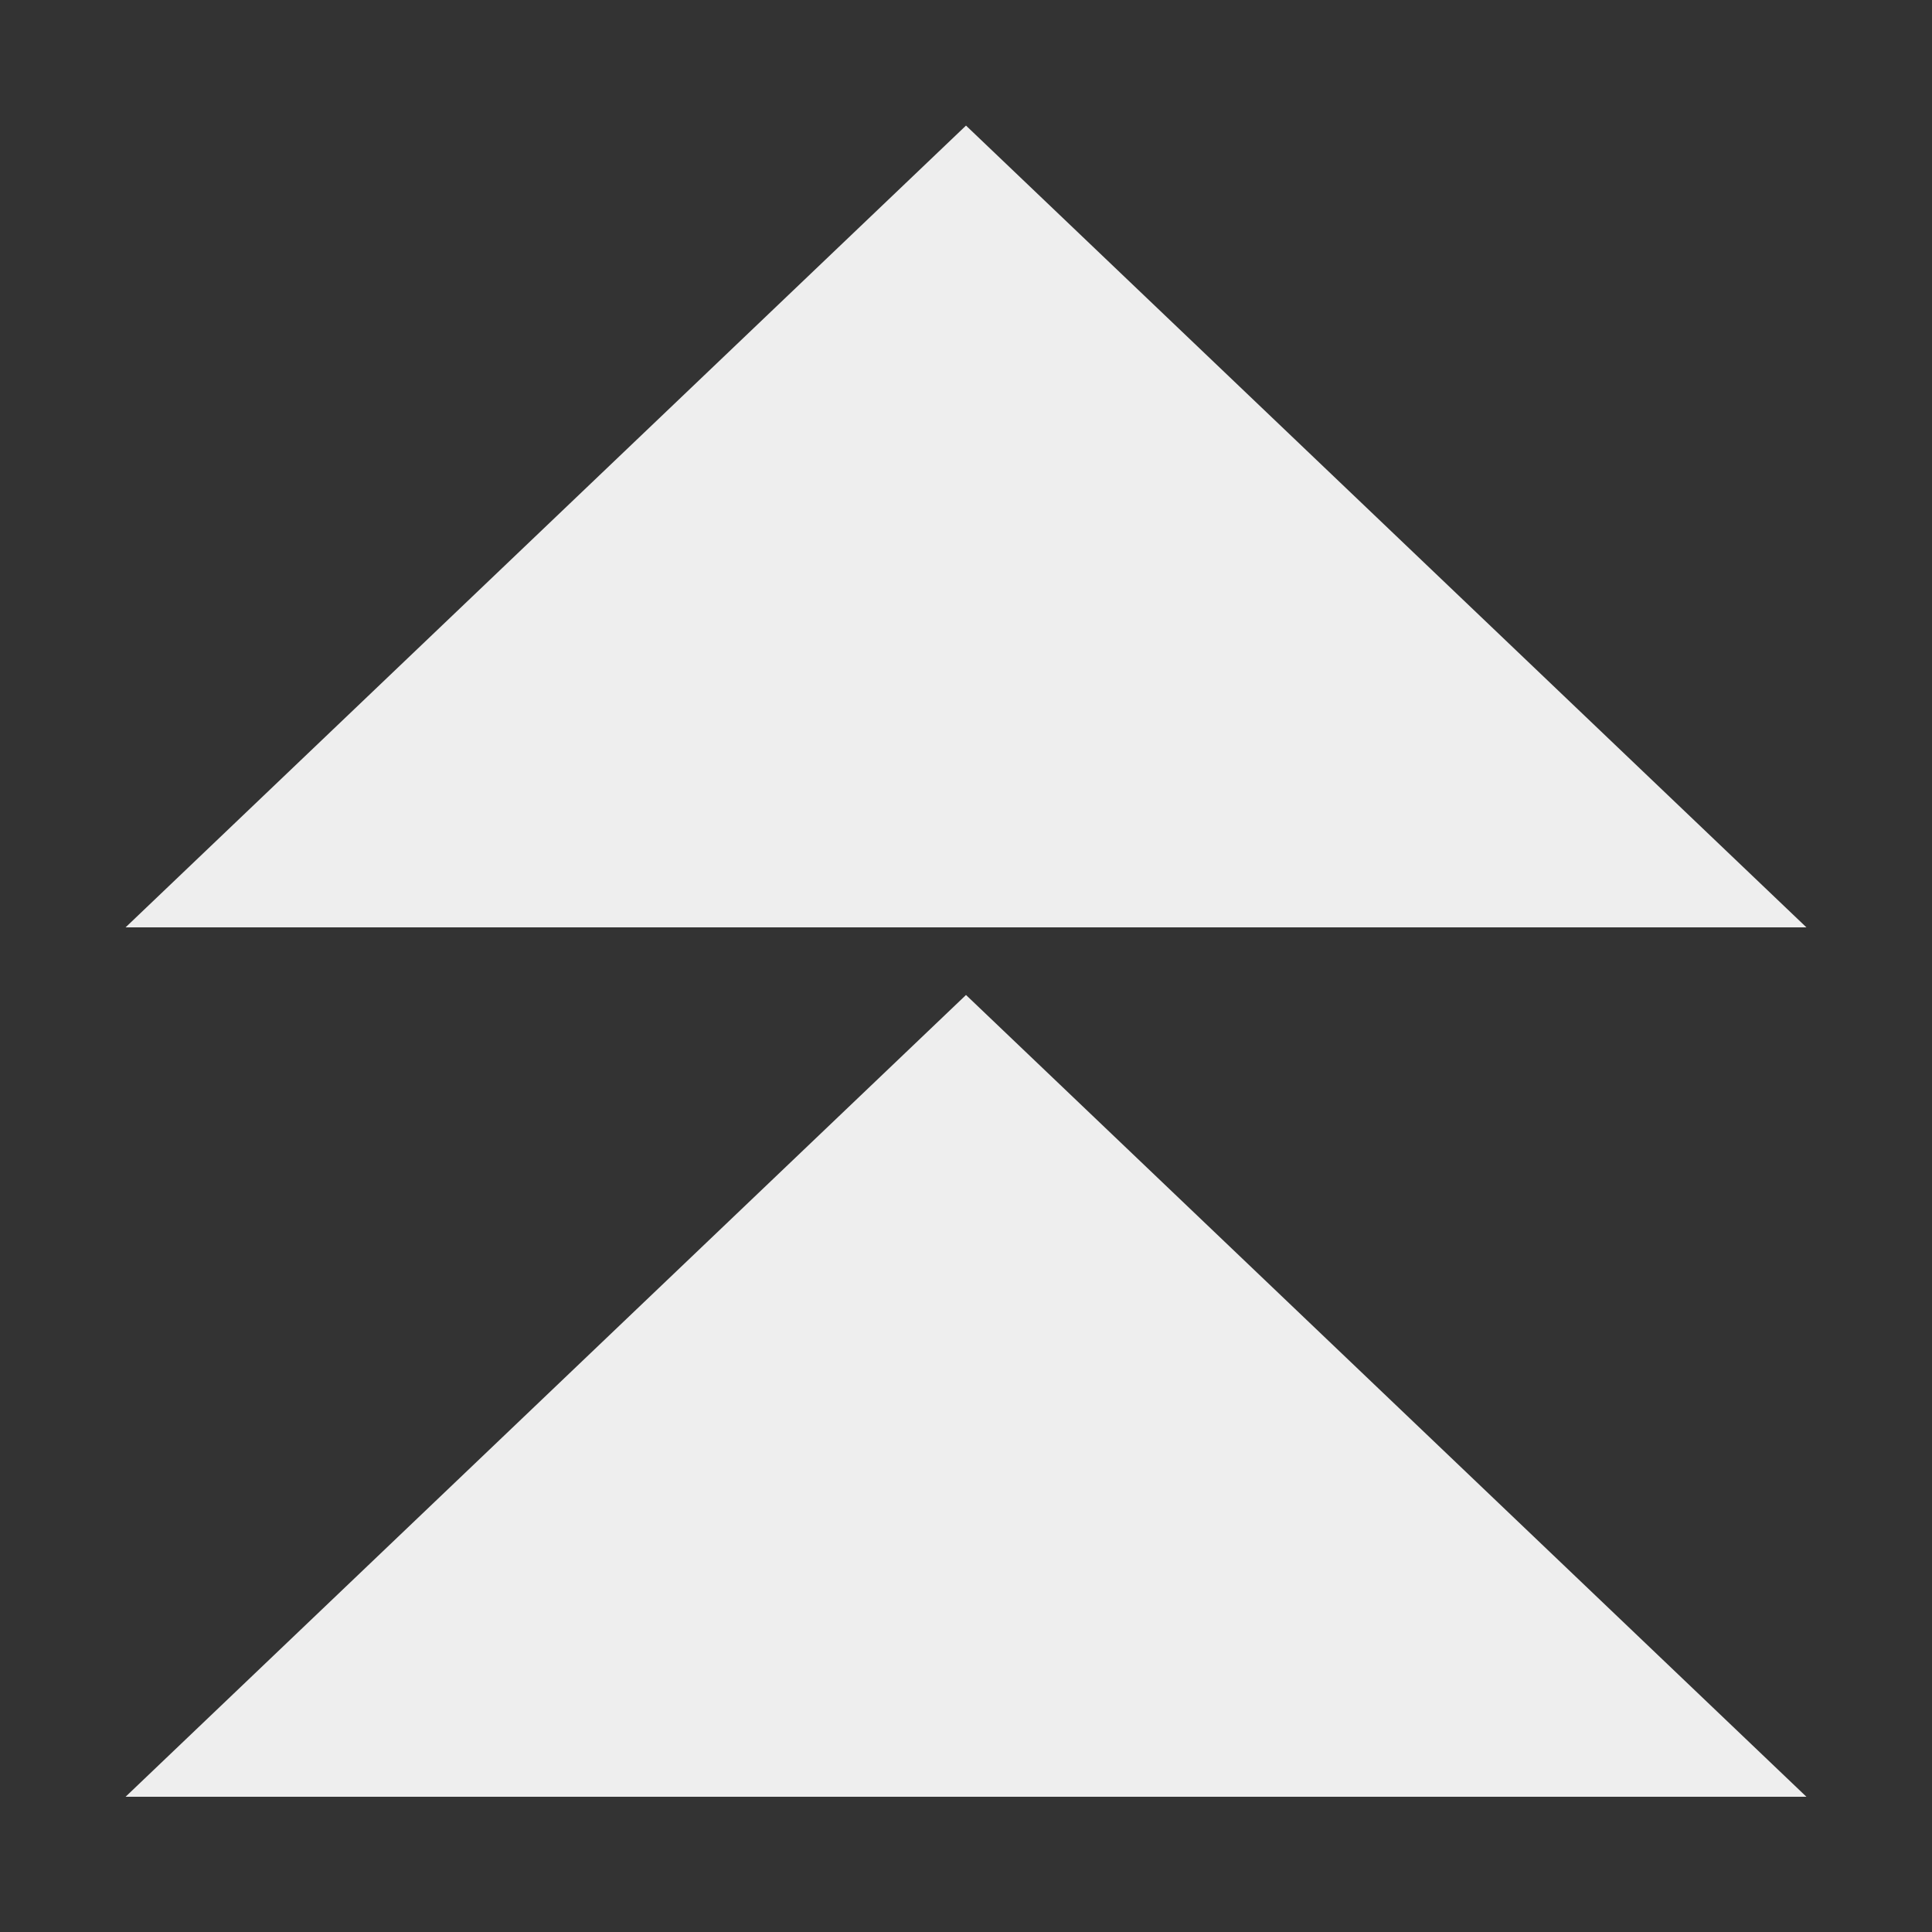 <svg xmlns="http://www.w3.org/2000/svg" viewBox="0 0 1000 1000" width="32" height="32">
	<rect x="0" y="0" width="1000" height="1000" fill="#333333" stroke="none"/>
	<g fill="#eeeeee">
	<polygon id="upupArrow" points="65 480 500 65 935 480" />
	<use href="#upupArrow" transform="translate(0 450)" />
	</g>
</svg>
